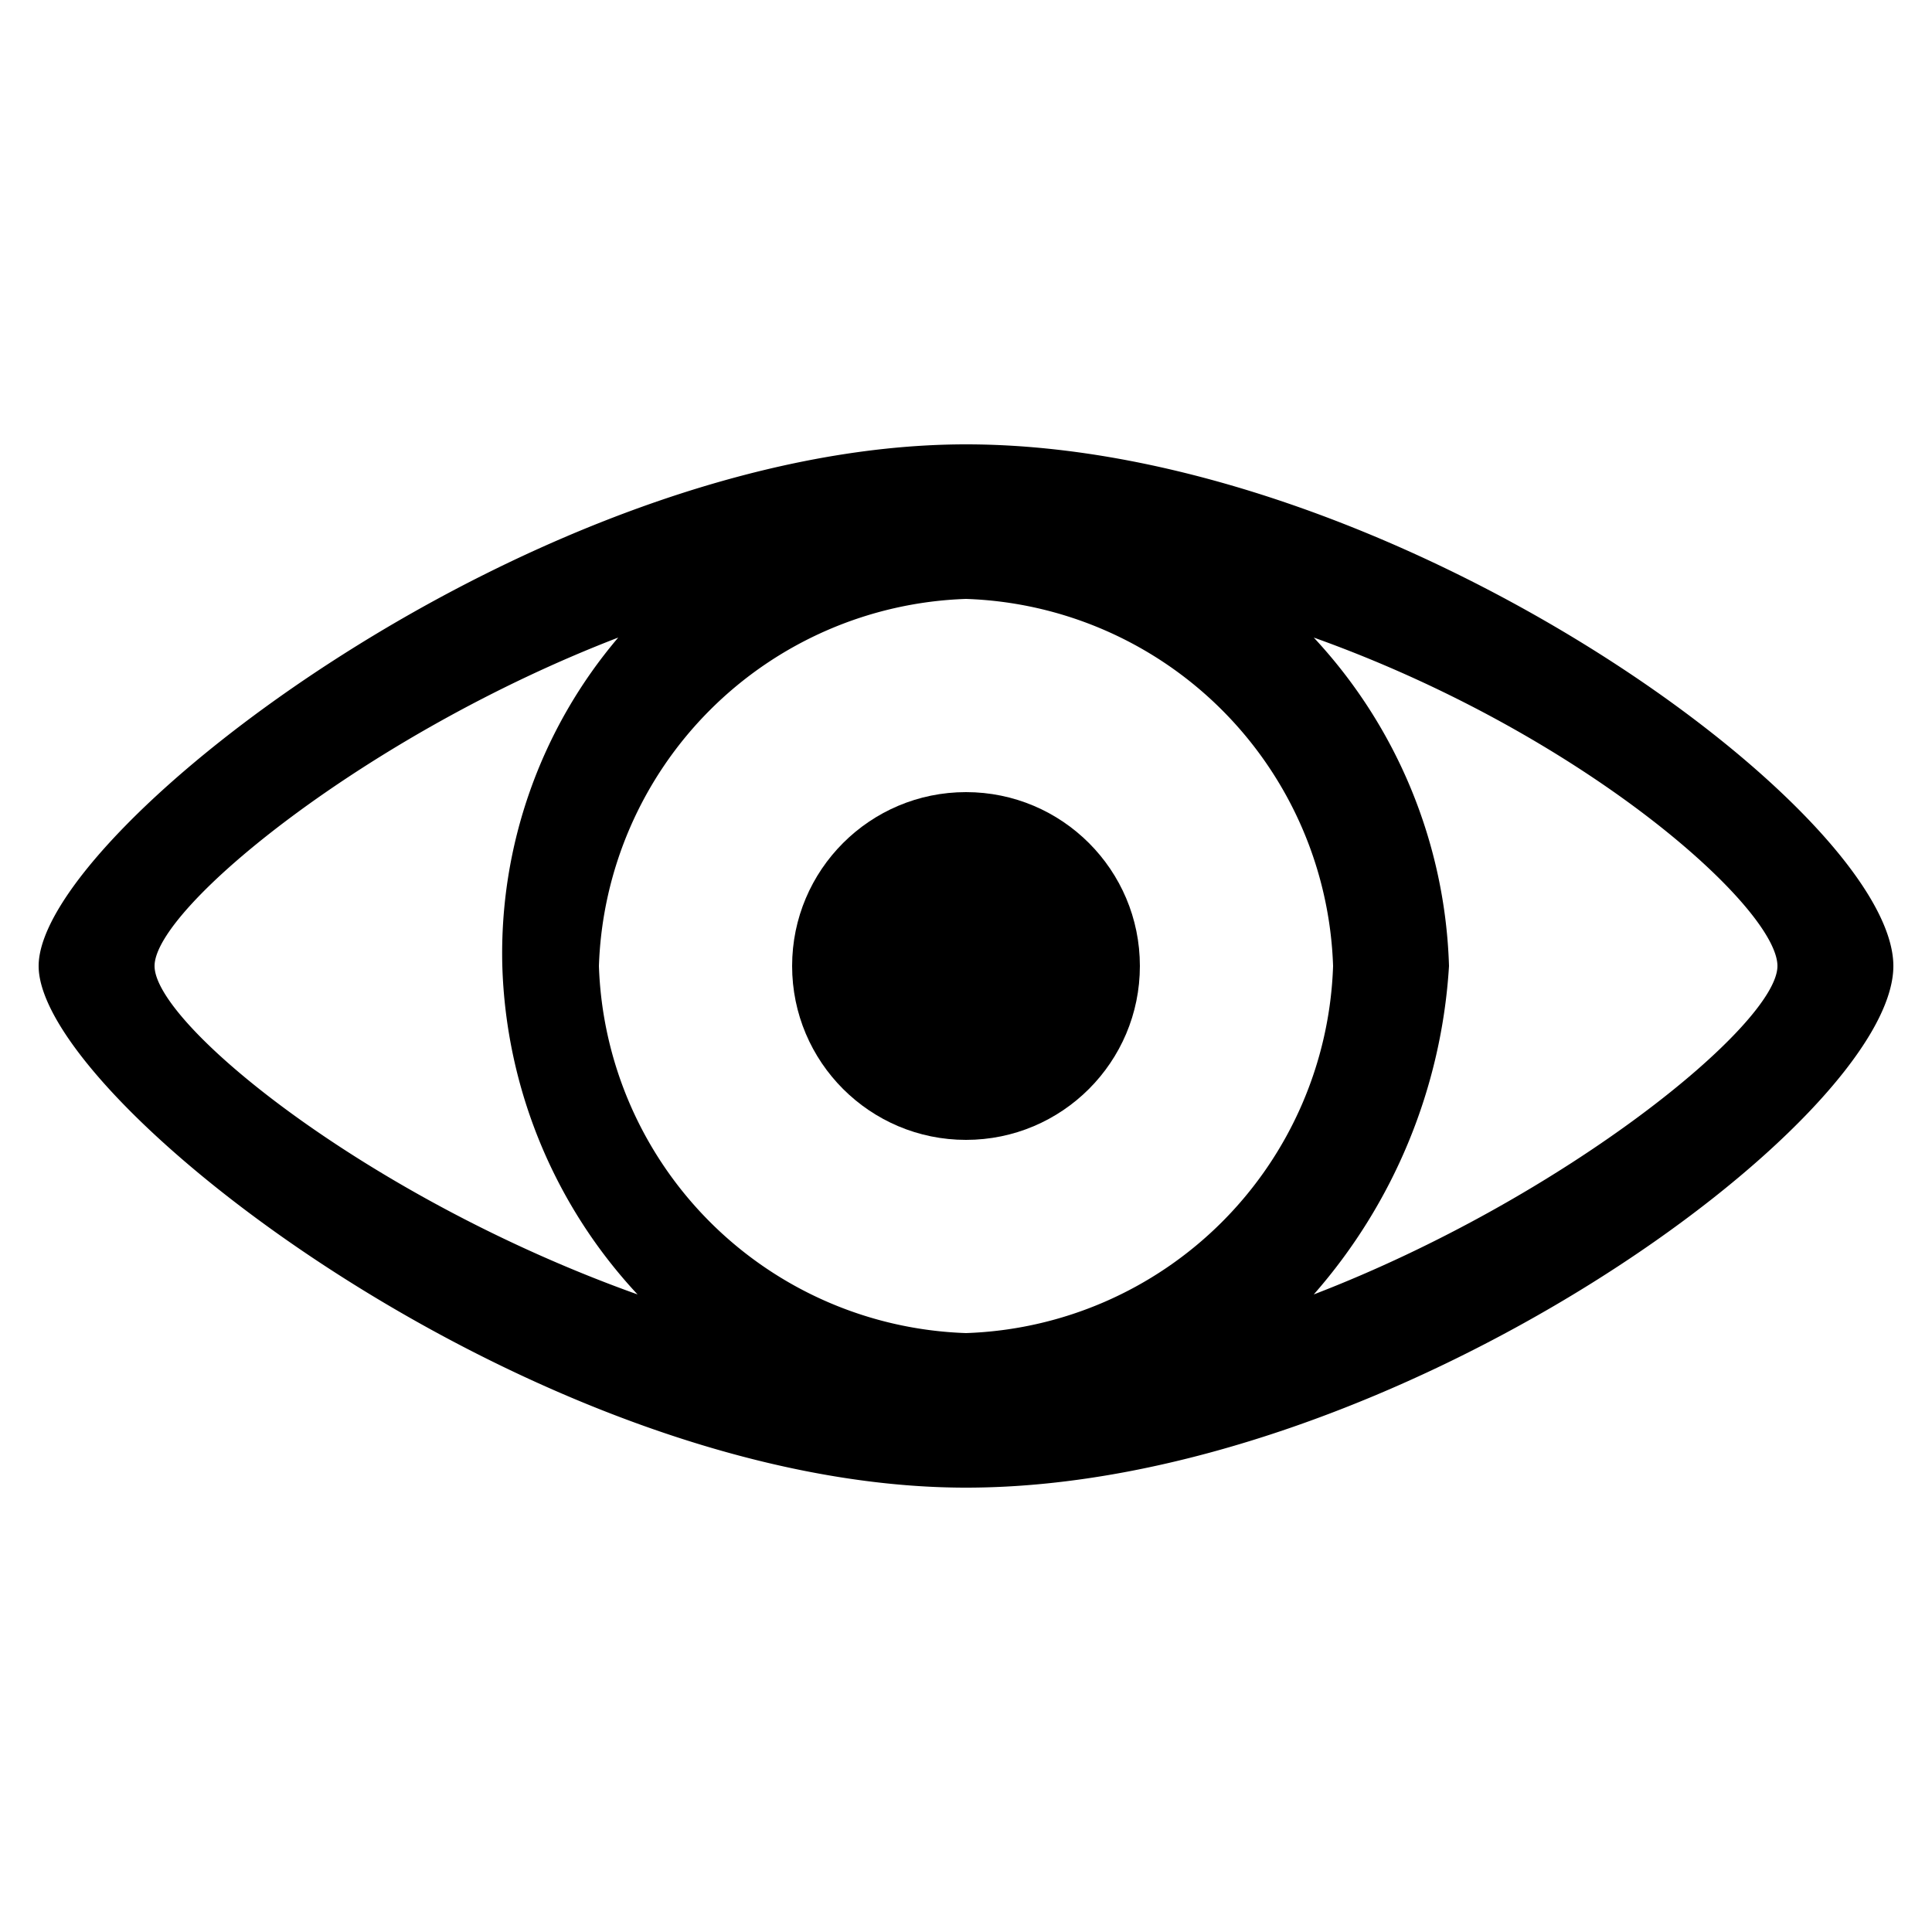 <svg id="Layer_1" data-name="Layer 1" xmlns="http://www.w3.org/2000/svg" viewBox="0 0 10 10"><title>m-icon_eye-o</title><path d="M5,2.3C2.8,2.3.2,4.3.2,5S2.8,7.7,5,7.7,9.8,5.8,9.8,5,7.2,2.3,5,2.3ZM6.8,6.7A2.837,2.837,0,0,0,7.5,5a2.609,2.609,0,0,0-.7-1.7C8.2,3.8,9.2,4.7,9.2,5S8.1,6.2,6.8,6.7ZM5,3.1A1.967,1.967,0,0,1,6.9,5,1.967,1.967,0,0,1,5,6.9,1.967,1.967,0,0,1,3.1,5,1.967,1.967,0,0,1,5,3.1Zm-1.8.2A2.523,2.523,0,0,0,2.6,5a2.609,2.609,0,0,0,.7,1.7C1.9,6.2.8,5.3.8,5S1.9,3.8,3.2,3.3Z"/><circle cx="5" cy="5" r="0.9"/></svg>